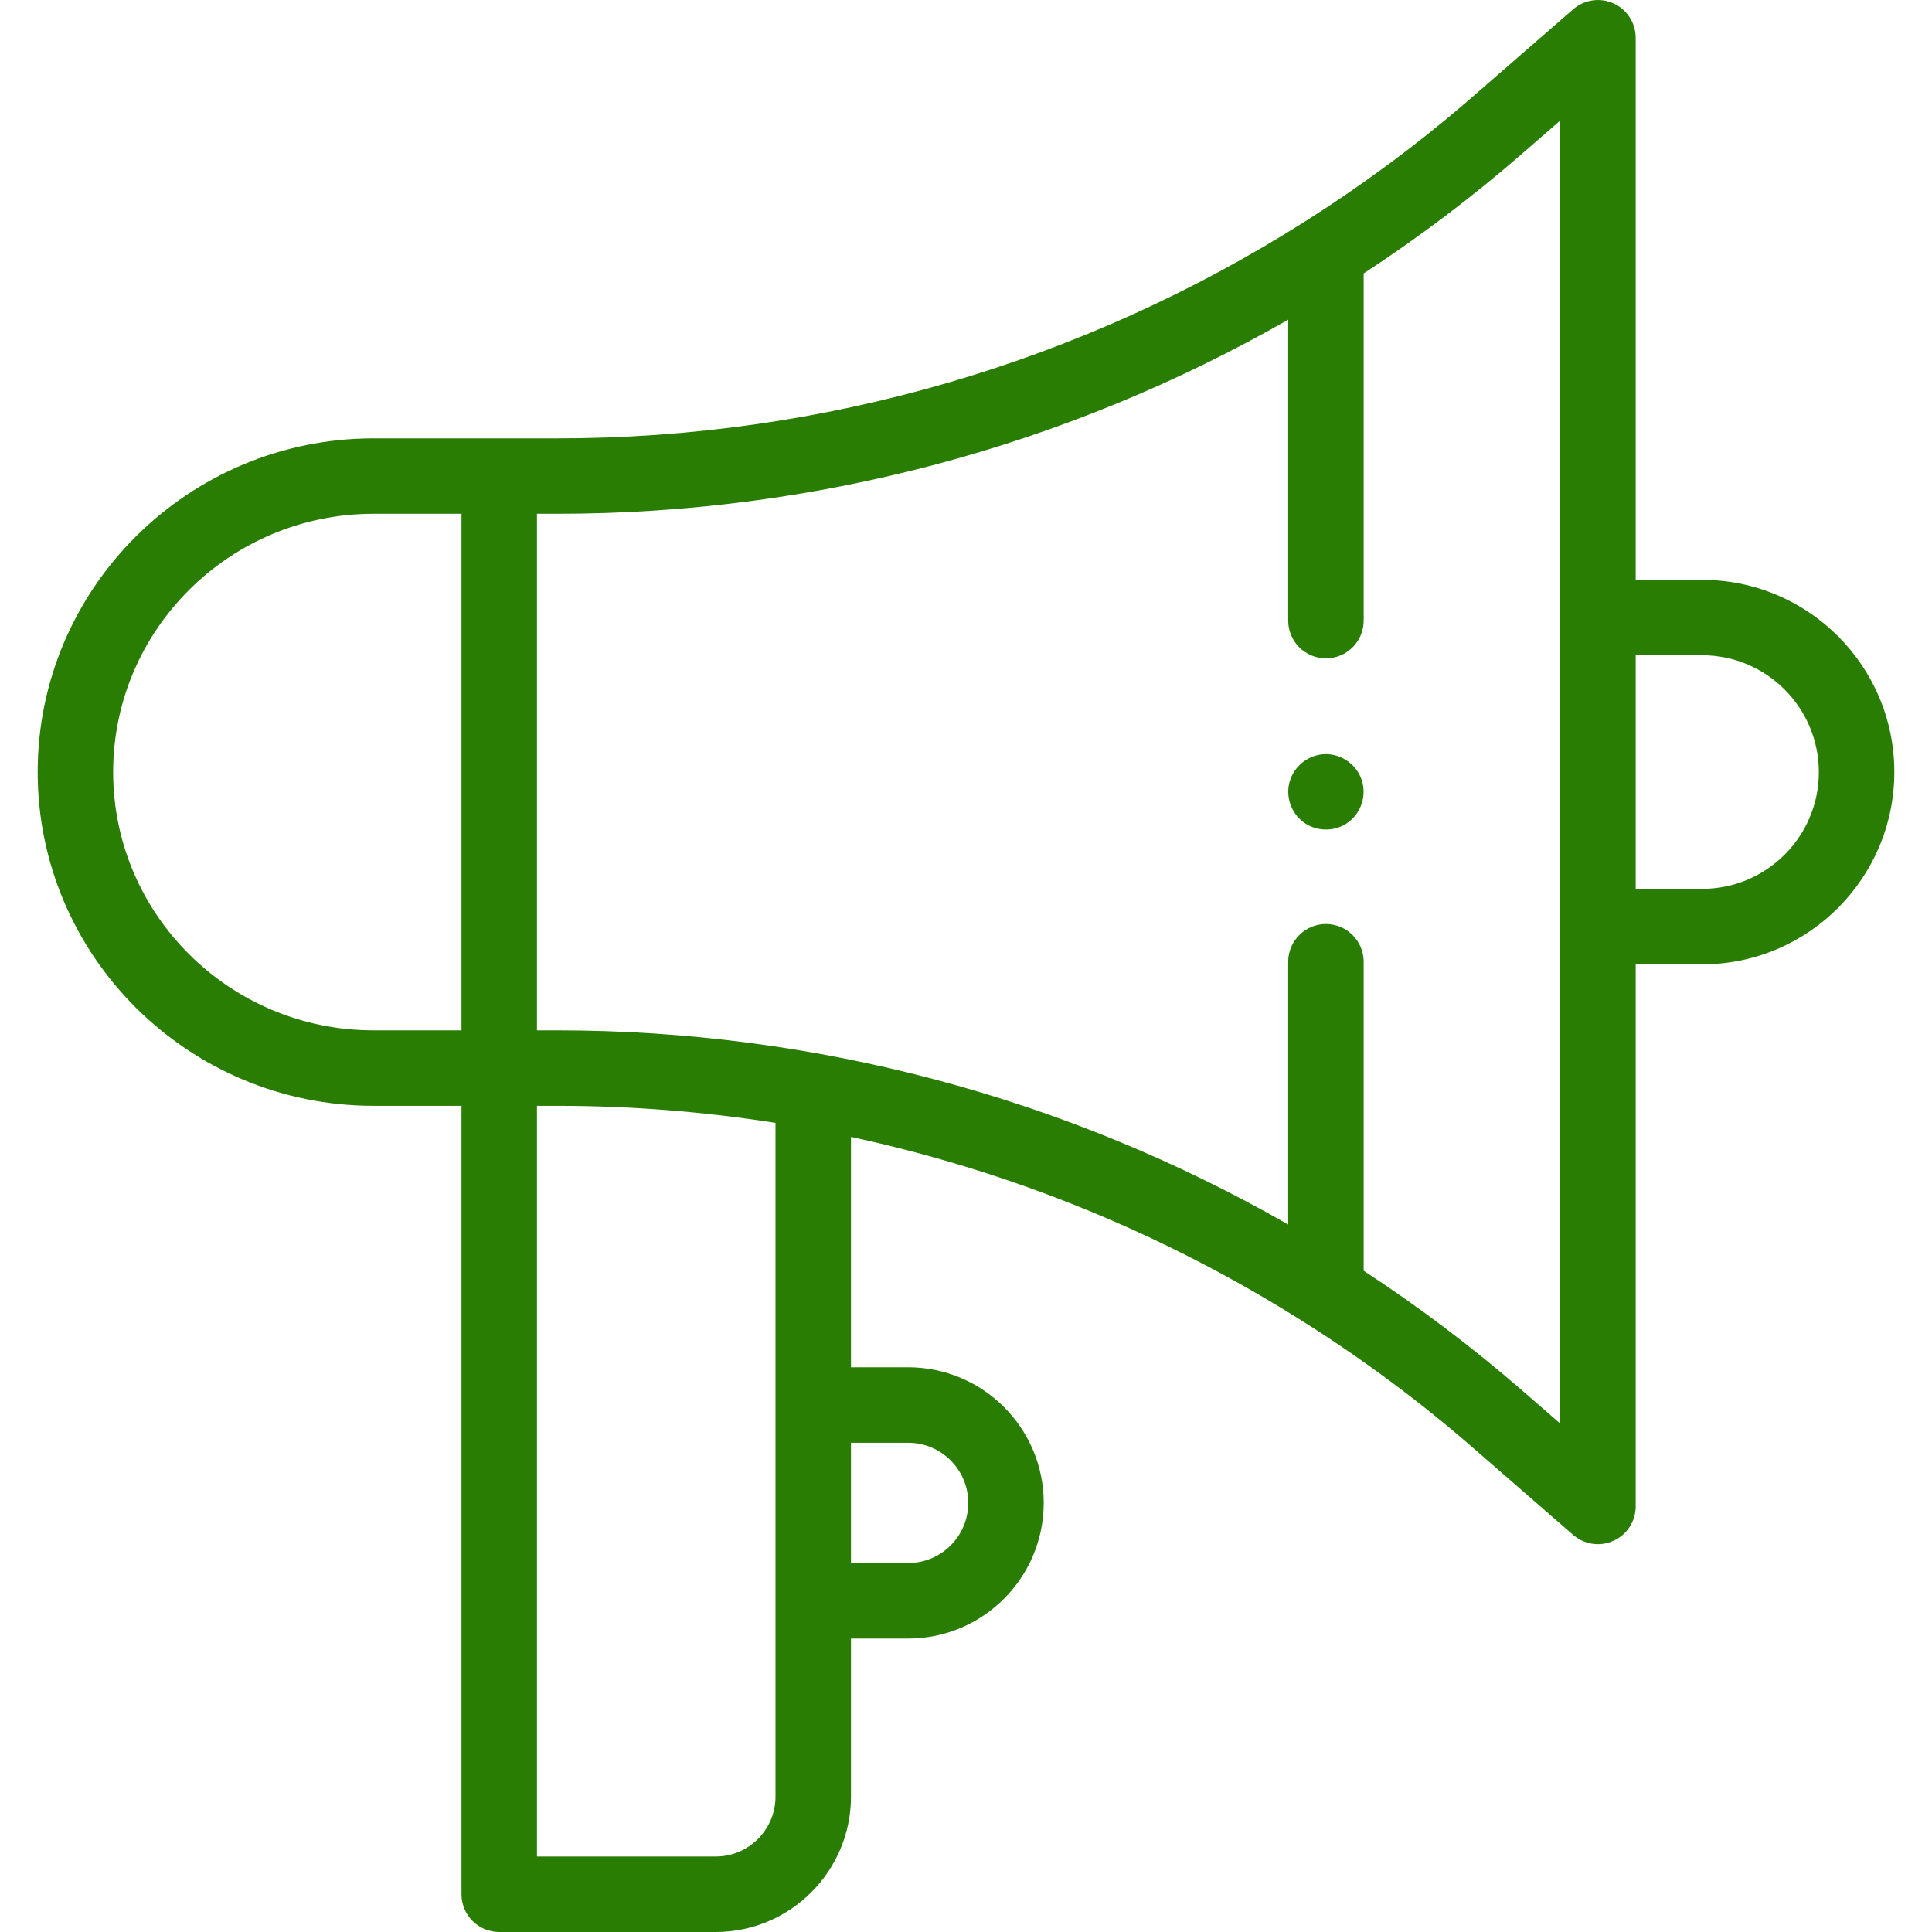 <svg width="30" height="30" viewBox="0 0 30 30" fill="none" xmlns="http://www.w3.org/2000/svg">
<g clip-path="url(#clip0)">
<path d="M26.432 9.004H25.399V0.586C25.399 0.356 25.265 0.148 25.056 0.053C24.847 -0.042 24.601 -0.007 24.428 0.144L22.876 1.494C22.067 2.199 21.191 2.851 20.275 3.432C16.797 5.64 12.777 6.807 8.652 6.807H5.799C2.924 6.807 0.585 9.131 0.585 11.989C0.585 14.846 2.924 17.171 5.799 17.171H7.166V29.414C7.166 29.738 7.428 30 7.752 30H11.113C12.271 30 13.214 29.057 13.214 27.898V25.443H14.102C15.262 25.443 16.207 24.499 16.207 23.336C16.207 22.175 15.262 21.231 14.102 21.231H13.214V17.654C15.709 18.19 18.098 19.164 20.275 20.546C21.191 21.127 22.067 21.779 22.876 22.484L24.428 23.834C24.537 23.928 24.674 23.978 24.813 23.978C24.895 23.978 24.978 23.96 25.055 23.925C25.265 23.83 25.399 23.621 25.399 23.392V14.974H26.432C28.076 14.974 29.415 13.636 29.415 11.987C29.415 10.342 28.077 9.004 26.432 9.004ZM1.757 11.989C1.757 9.778 3.57 7.978 5.799 7.978H7.166V15.999H5.799C3.57 15.999 1.757 14.2 1.757 11.989ZM14.102 22.403C14.616 22.403 15.035 22.821 15.035 23.338C15.035 23.853 14.616 24.271 14.102 24.271H13.214V22.403H14.102ZM12.042 27.898C12.042 28.411 11.625 28.828 11.113 28.828H8.338V17.171H8.652C9.793 17.171 10.927 17.261 12.042 17.436V27.898ZM24.227 22.105L23.645 21.599C22.872 20.927 22.042 20.299 21.175 19.732V14.934C21.175 14.611 20.913 14.348 20.589 14.348C20.266 14.348 20.003 14.611 20.003 14.934V19.014C16.551 17.038 12.649 15.999 8.652 15.999H8.338V7.978H8.652C12.649 7.978 16.551 6.939 20.003 4.964V9.637C20.003 9.96 20.266 10.223 20.589 10.223C20.913 10.223 21.175 9.96 21.175 9.637V4.246C22.042 3.679 22.872 3.051 23.645 2.378L24.227 1.872V22.105ZM26.432 13.802H25.399V10.175H26.432C27.43 10.175 28.243 10.988 28.243 11.991C28.243 12.99 27.43 13.802 26.432 13.802Z" fill="#2A7D03"/>
<path d="M21.13 12.072C21.036 11.846 20.804 11.698 20.558 11.711C20.314 11.725 20.1 11.893 20.029 12.126C19.957 12.36 20.044 12.621 20.24 12.767C20.431 12.908 20.696 12.919 20.898 12.794C21.139 12.645 21.239 12.333 21.13 12.072Z" fill="#2A7D03"/>
</g>
<defs>
<clipPath id="clip0">
<rect width="30" height="30" fill="white"/>
</clipPath>
</defs>
</svg>
